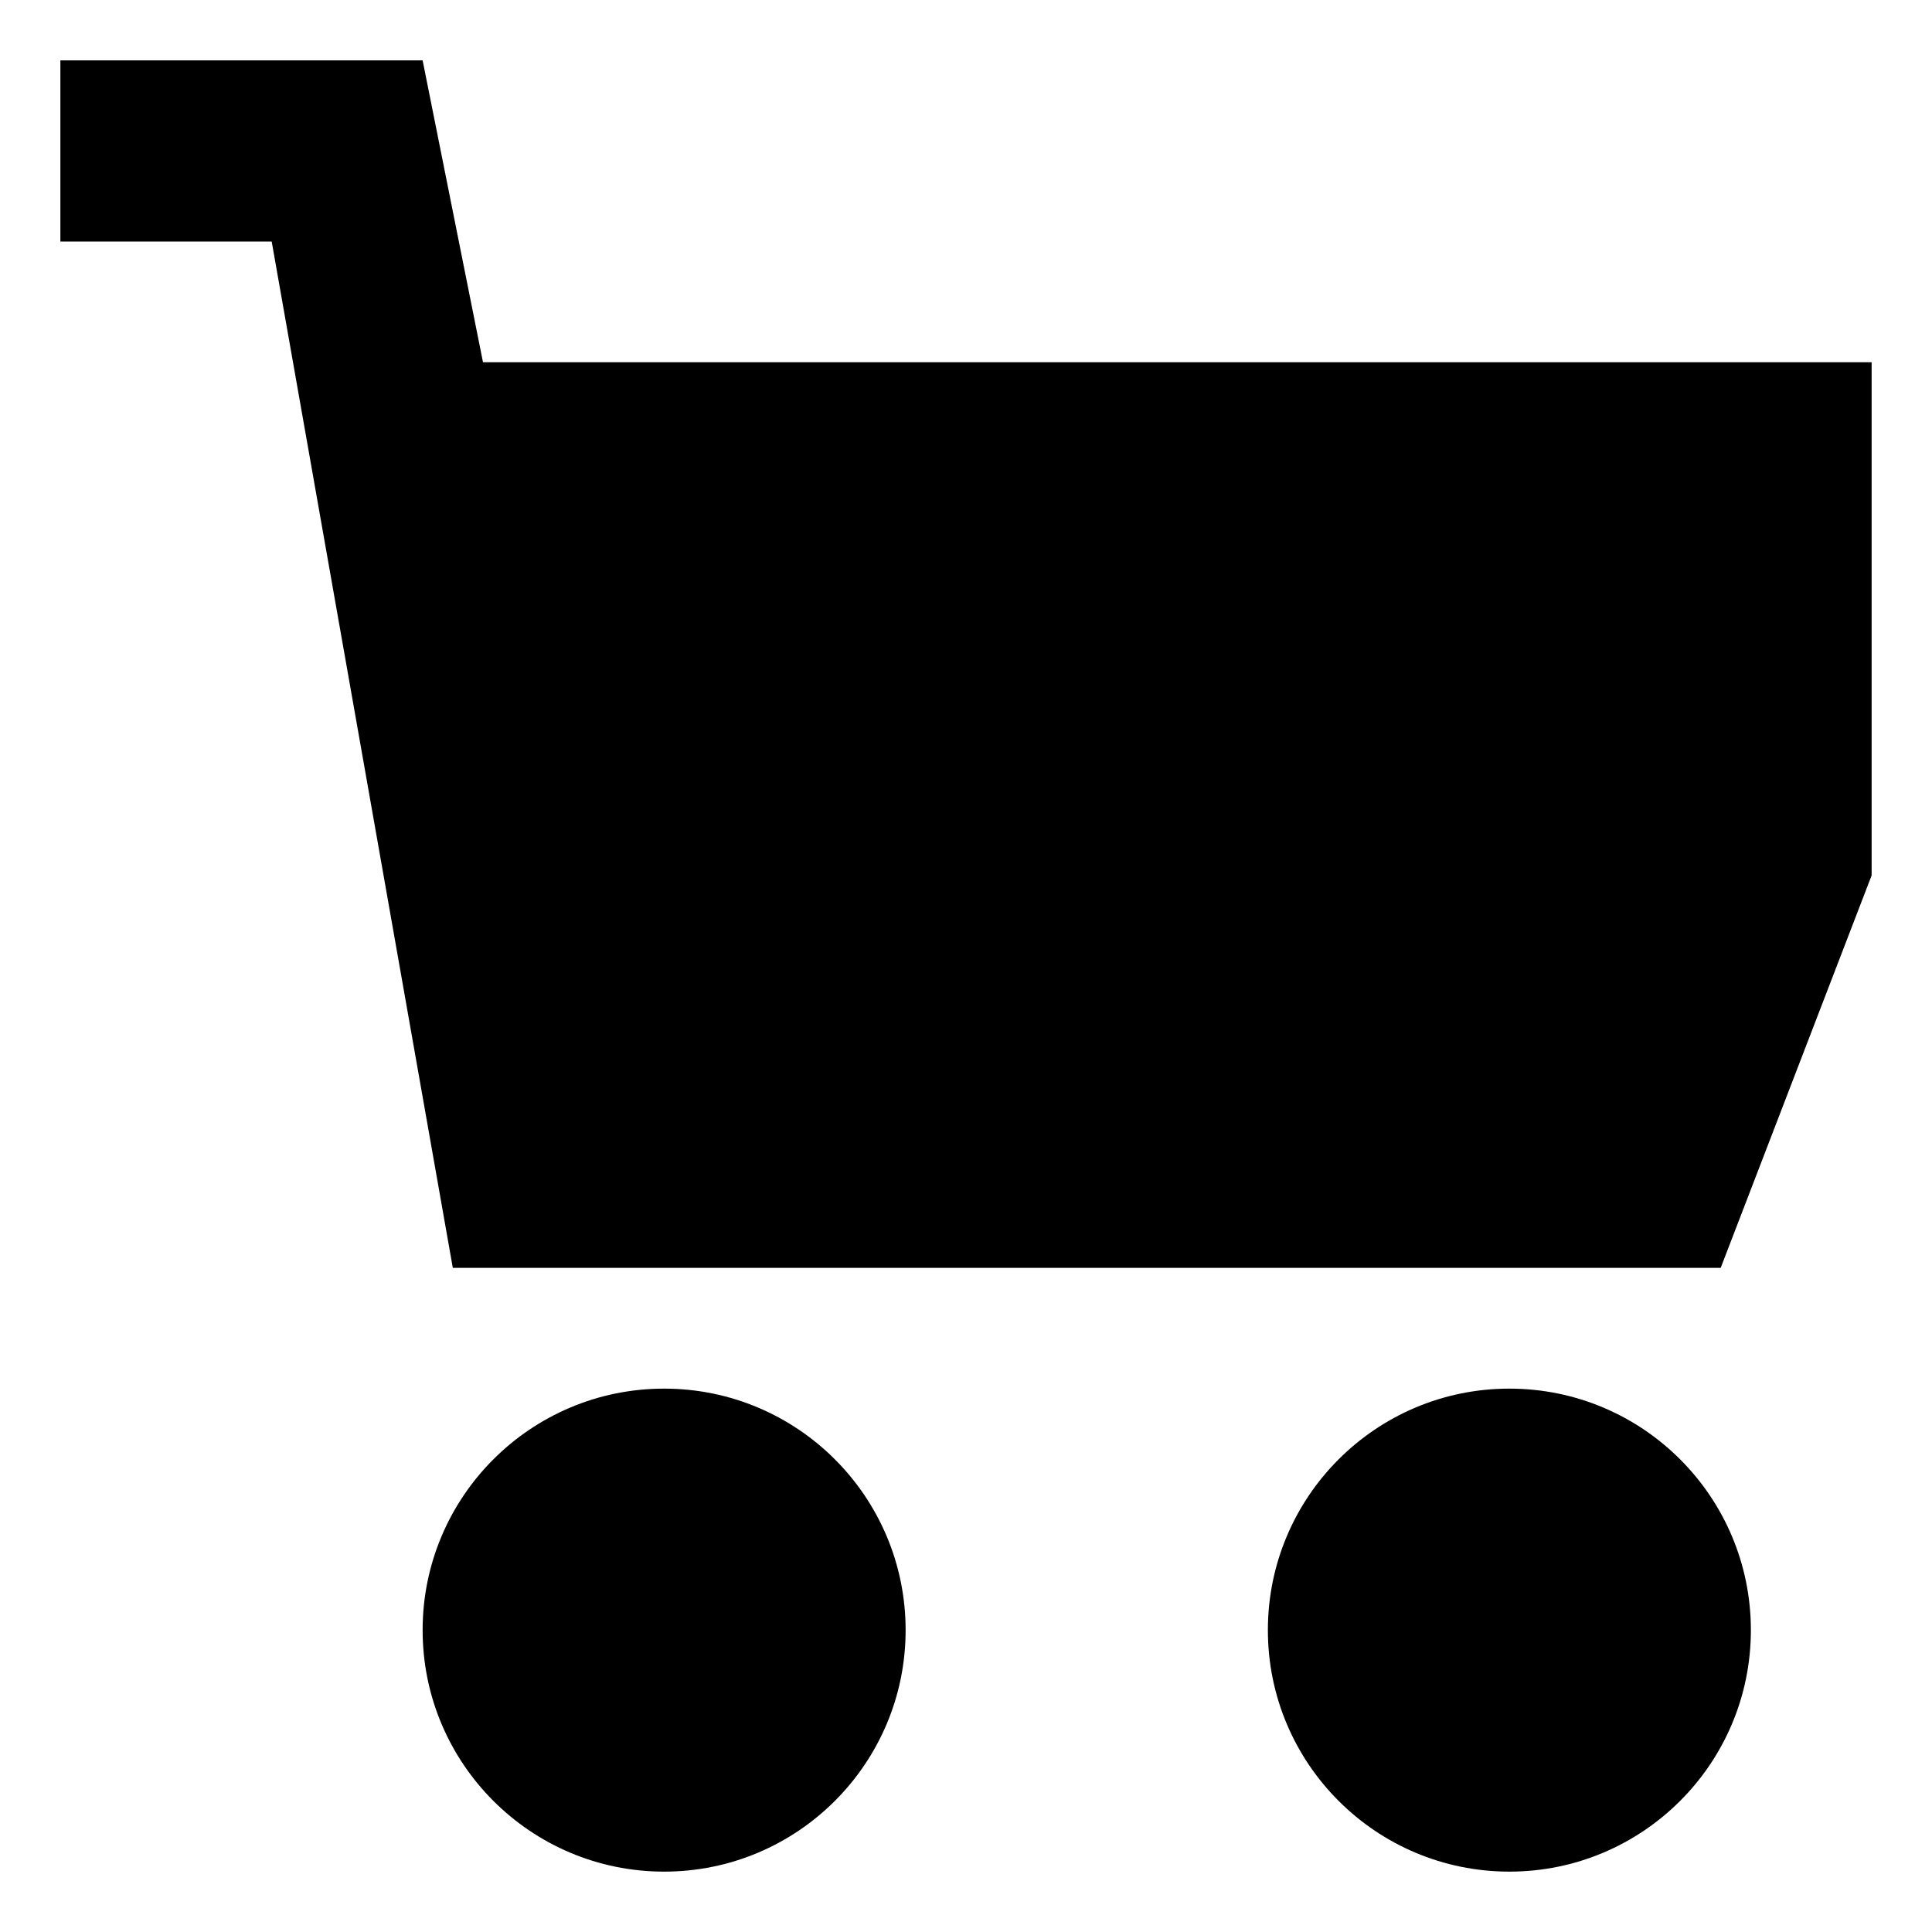 <svg xmlns="http://www.w3.org/2000/svg" viewBox="0 0 512 512">
  <defs>
    <style>
      .a {
        fill: currentColor;
      }
    </style>
  </defs>
  <title>cart</title>
  <g>
    <circle class="a" cx="176" cy="432" r="64"/>
    <circle class="a" cx="400" cy="432" r="64"/>
    <polygon class="a" points="128 96 112 16 16 16 16 64 72 64 120 336 456 336 496 232 496 96 128 96"/>
  </g>
</svg>
